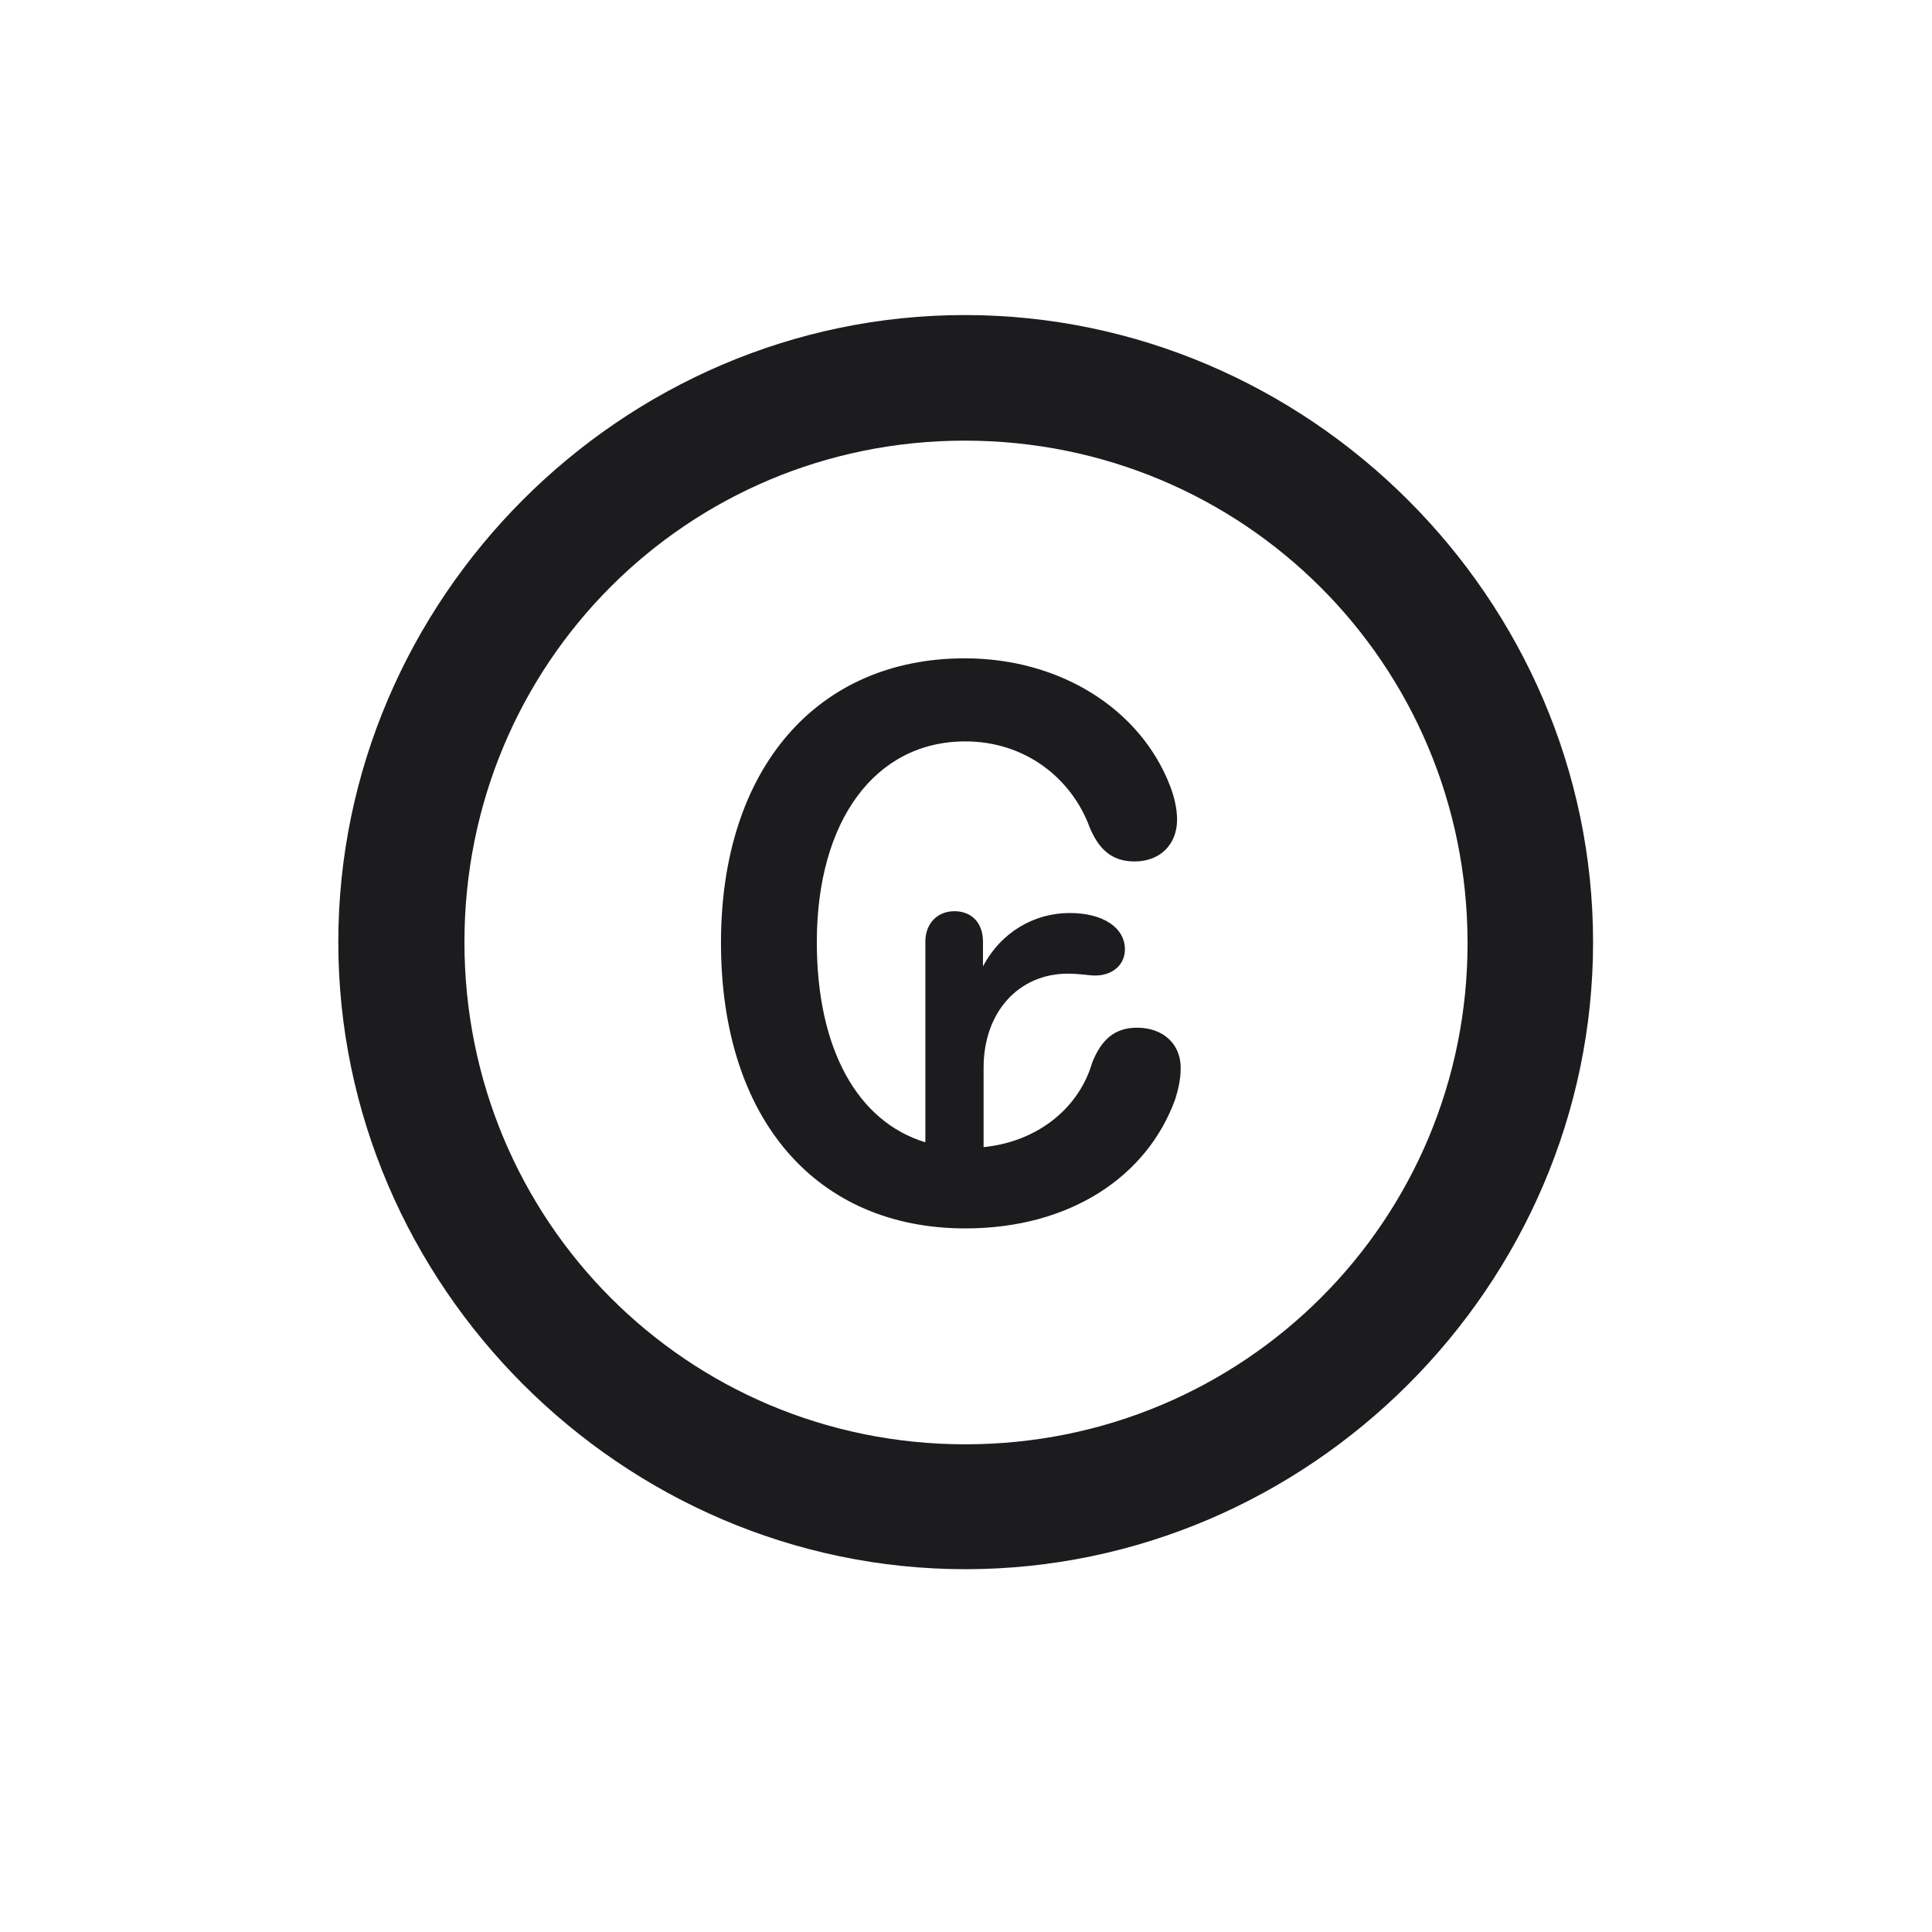 <svg width="28" height="28" viewBox="0 0 28 28" fill="none" xmlns="http://www.w3.org/2000/svg">
<path d="M13.991 22.742C18.975 22.742 23.088 18.629 23.088 13.654C23.088 8.68 18.966 4.566 13.982 4.566C9.008 4.566 4.903 8.68 4.903 13.654C4.903 18.629 9.017 22.742 13.991 22.742ZM13.991 20.932C9.957 20.932 6.731 17.689 6.731 13.654C6.731 9.62 9.957 6.386 13.982 6.386C18.017 6.386 21.26 9.62 21.269 13.654C21.277 17.689 18.025 20.932 13.991 20.932ZM10.449 13.663C10.449 16.23 11.838 17.803 13.991 17.803C15.512 17.803 16.628 17.047 17.032 15.931C17.076 15.79 17.111 15.641 17.111 15.491C17.12 15.14 16.865 14.894 16.479 14.894C16.153 14.894 15.96 15.069 15.828 15.403C15.635 16.062 15.037 16.546 14.255 16.625V15.474C14.255 14.665 14.765 14.111 15.477 14.111C15.652 14.111 15.775 14.138 15.872 14.138C16.127 14.138 16.303 13.979 16.303 13.76C16.303 13.443 15.986 13.232 15.503 13.232C14.993 13.232 14.51 13.505 14.246 14.006V13.646C14.246 13.373 14.079 13.206 13.833 13.206C13.578 13.206 13.411 13.391 13.411 13.646V16.555C12.427 16.256 11.838 15.201 11.838 13.654C11.838 11.896 12.682 10.745 13.991 10.745C14.852 10.745 15.529 11.273 15.793 11.993C15.916 12.283 16.092 12.485 16.443 12.485C16.812 12.485 17.059 12.239 17.059 11.879C17.059 11.712 17.015 11.536 16.953 11.378C16.523 10.279 15.371 9.541 13.982 9.541C11.847 9.541 10.449 11.132 10.449 13.663Z" fill="#1C1C1E"/>
</svg>
